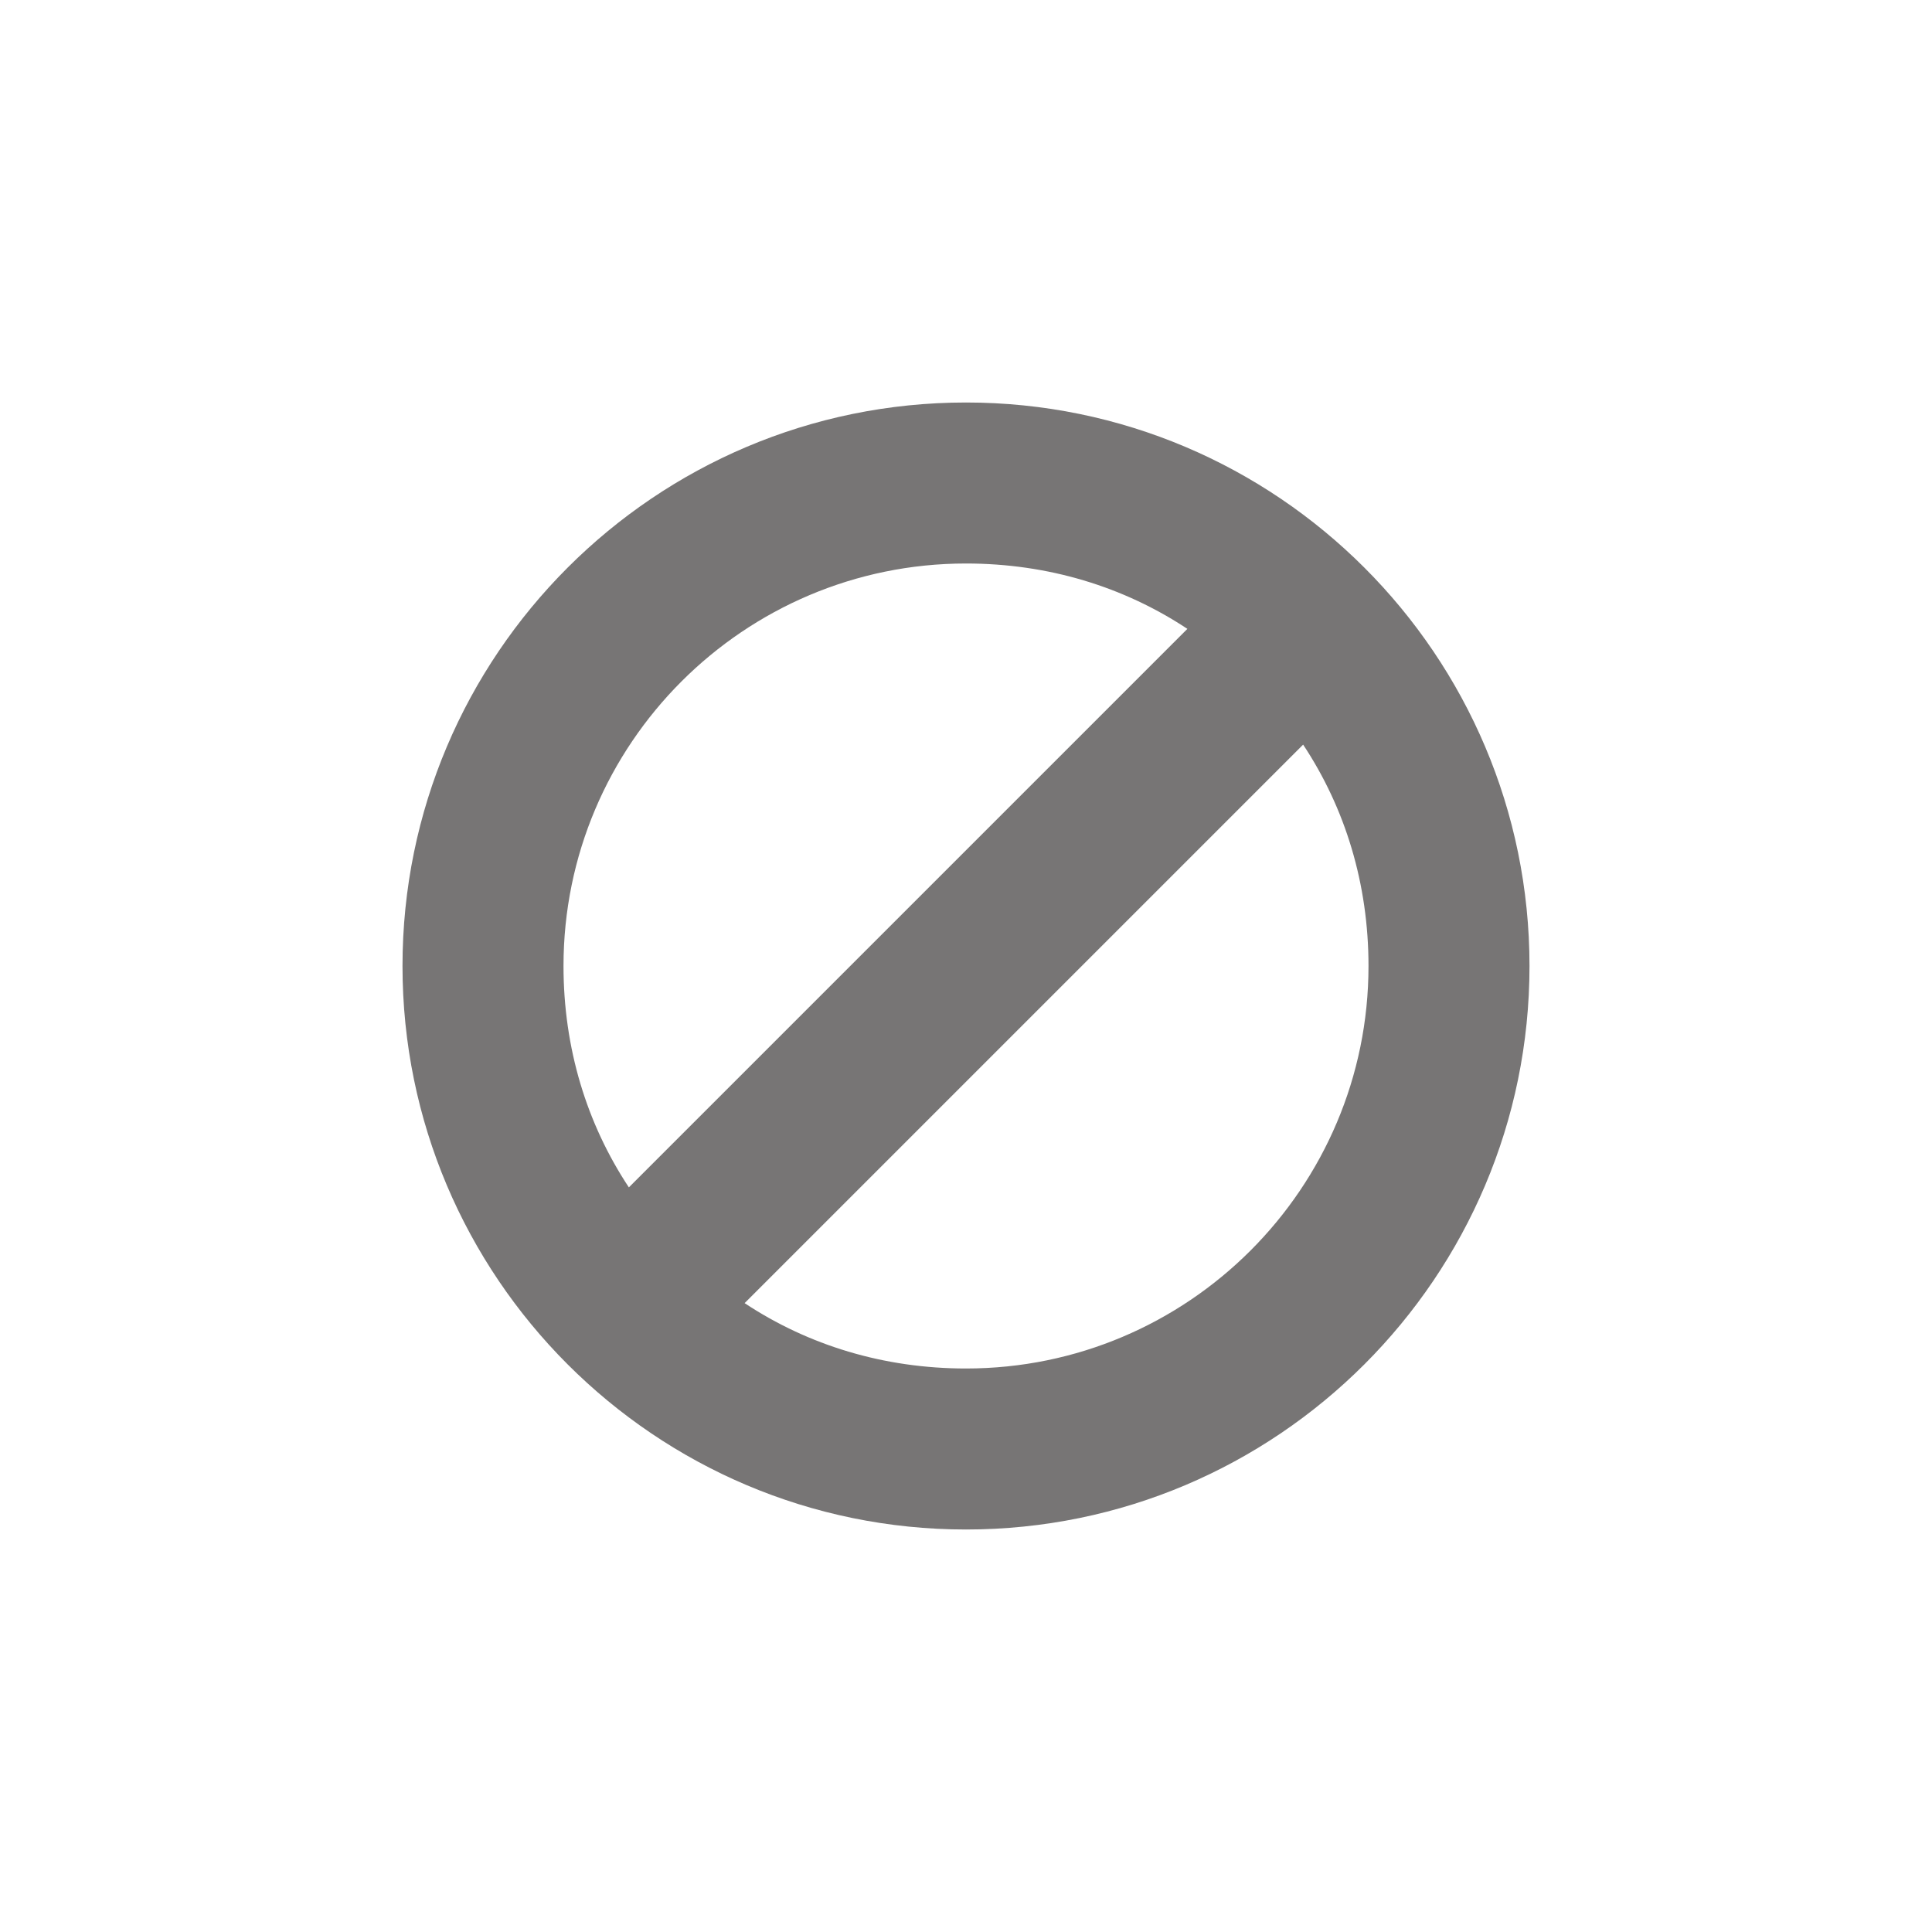 <svg xmlns="http://www.w3.org/2000/svg" width="24" height="24" viewBox="0 0 24 24">
 <defs>
  <style id="current-color-scheme" type="text/css">
   .ColorScheme-Text { color:#777575; } .ColorScheme-Highlight { color:#4285f4; } .ColorScheme-NeutralText { color:#ff9800; } .ColorScheme-PositiveText { color:#4caf50; } .ColorScheme-NegativeText { color:#f44336; }
  </style>
 </defs>
 <path style="fill:currentColor" class="ColorScheme-Text" d="M 8 1 C 4.137 1 1 4.137 1 8 C 1 11.863 4.137 15 8 15 C 11.863 15 15 11.863 15 8 C 15 4.137 11.863 1 8 1 z M 8 3 C 9.019 3 9.959 3.288 10.75 3.812 L 3.812 10.75 C 3.288 9.959 3 9.019 3 8 C 3 5.241 5.241 3 8 3 z M 12.188 5.25 C 12.712 6.041 13 6.981 13 8 C 13 10.759 10.759 13 8 13 C 6.981 13 6.041 12.712 5.25 12.188 L 12.188 5.25 z" transform="translate(4 4)"/>
</svg>
